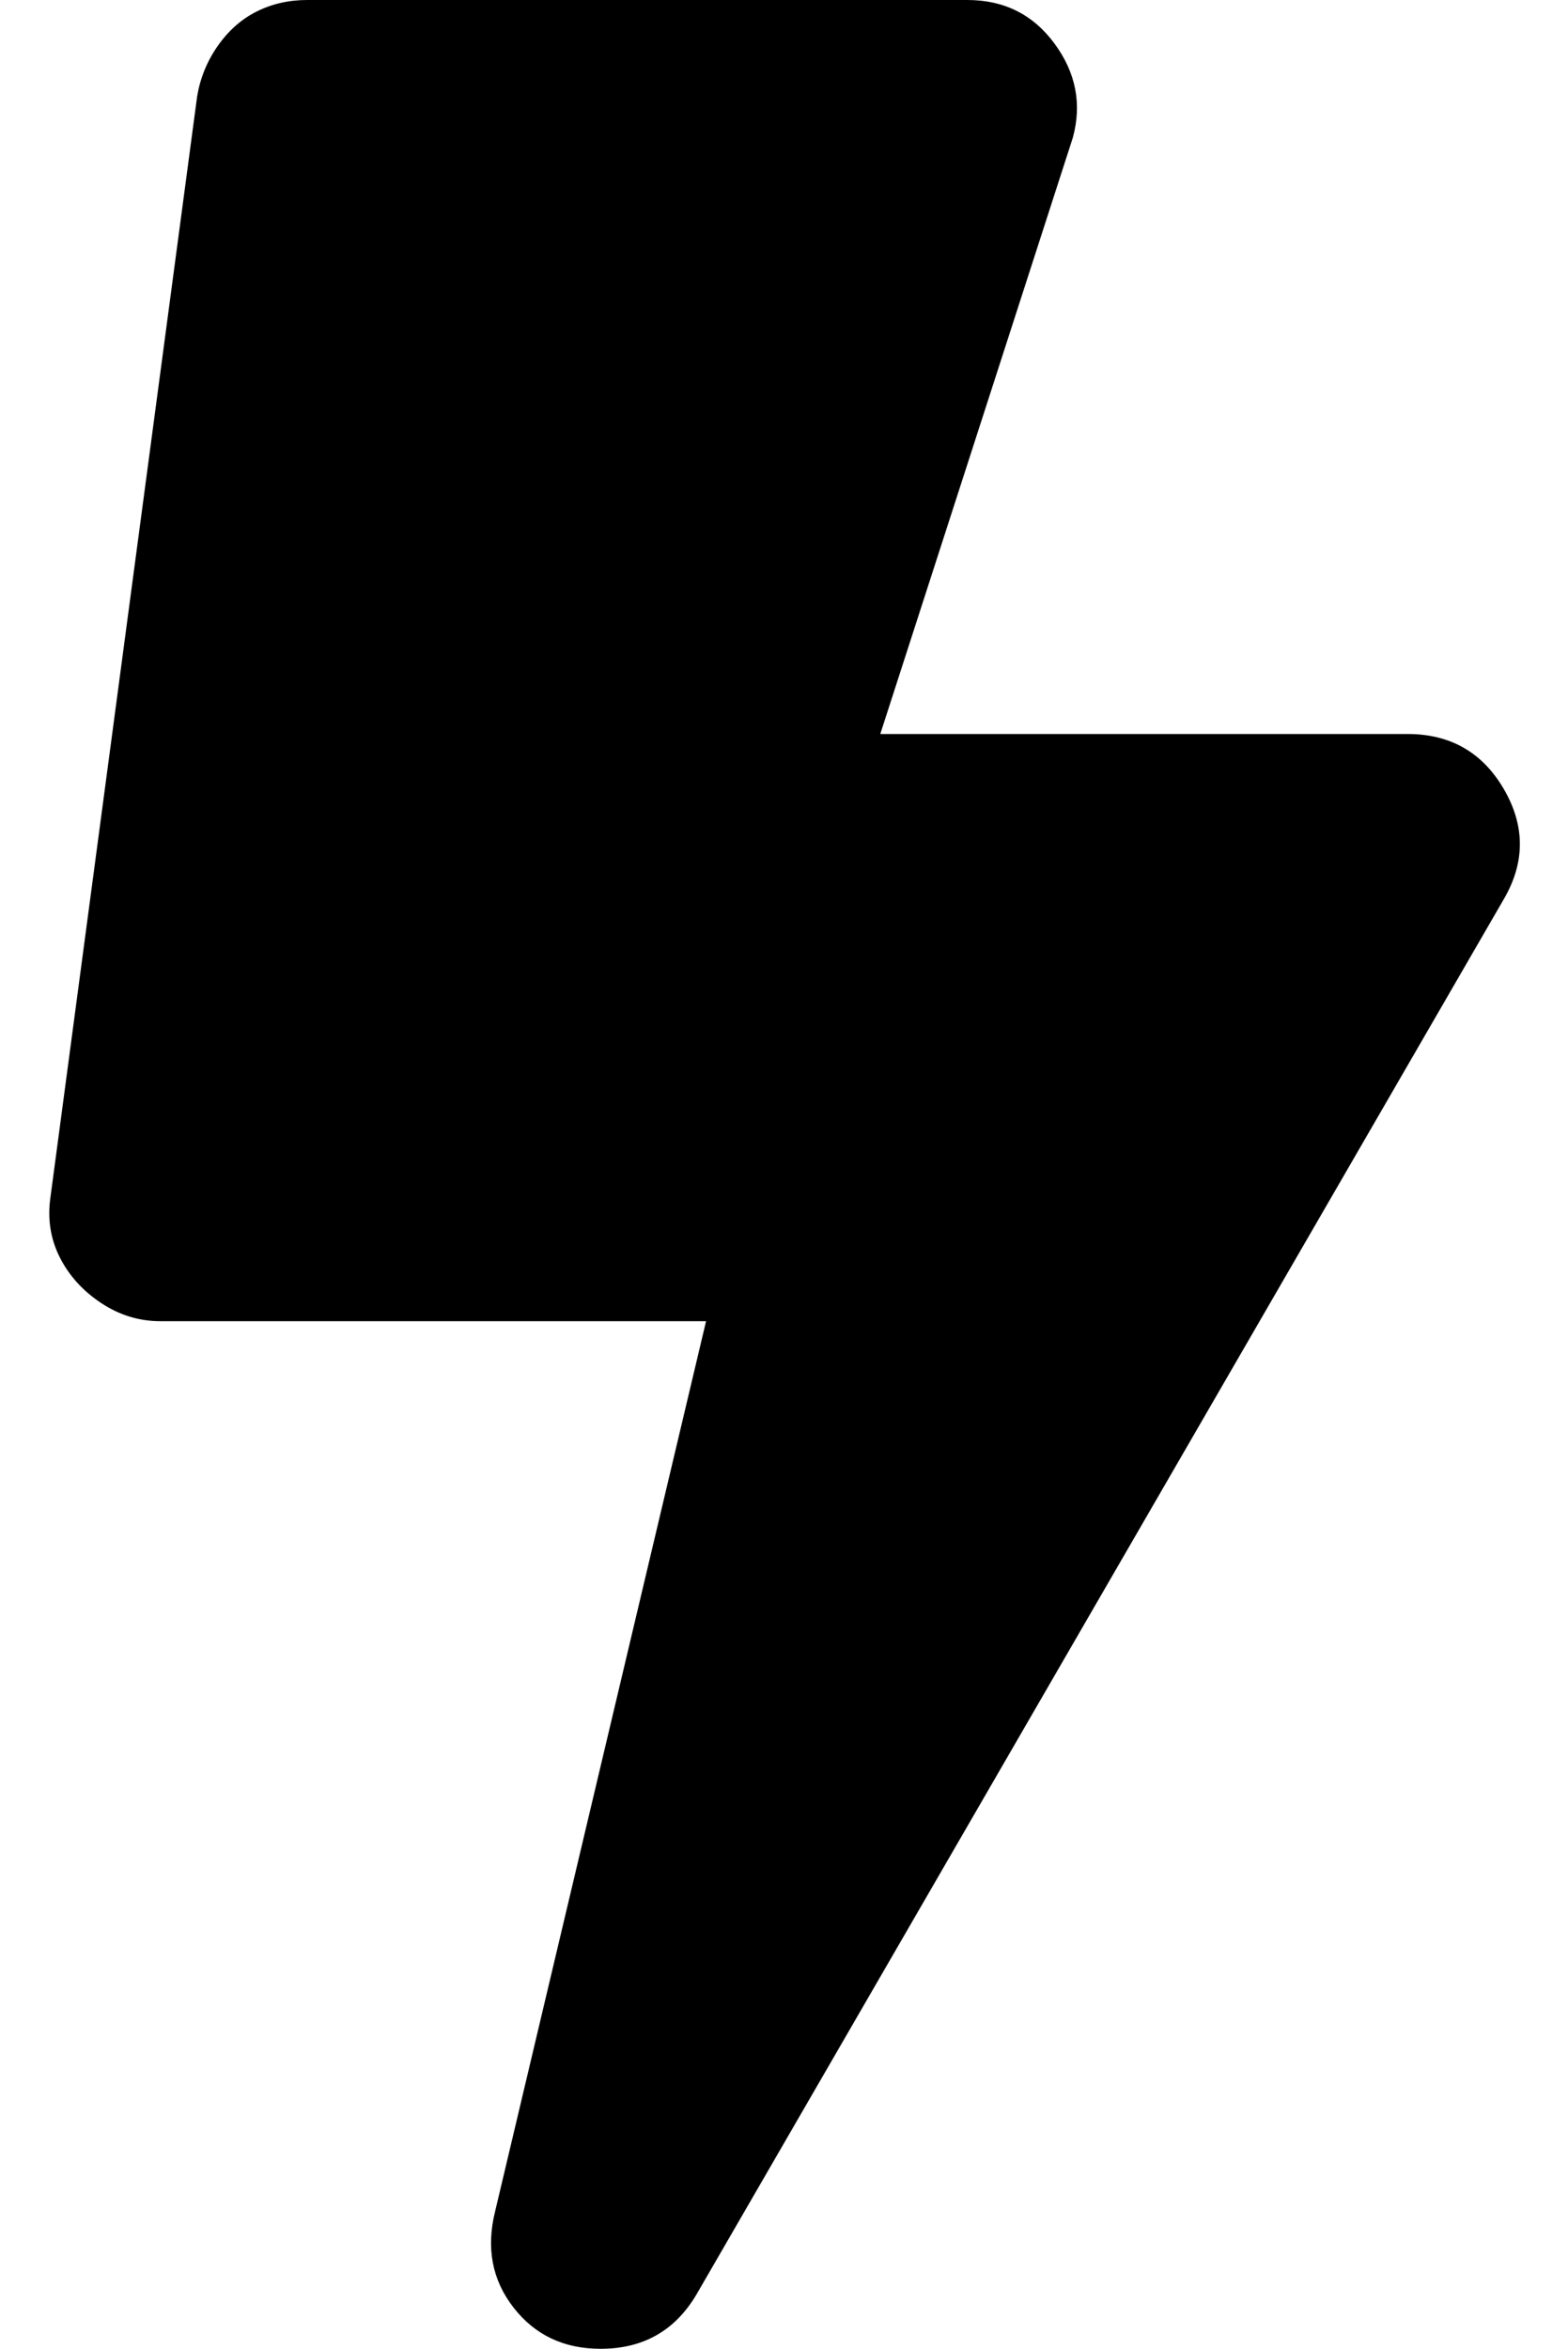 <?xml version="1.0" standalone="no"?>
<!DOCTYPE svg PUBLIC "-//W3C//DTD SVG 1.1//EN" "http://www.w3.org/Graphics/SVG/1.1/DTD/svg11.dtd" >
<svg xmlns="http://www.w3.org/2000/svg" xmlns:xlink="http://www.w3.org/1999/xlink" version="1.1" viewBox="-11 0 342 512">
   <path fill="currentColor"
d="M296 160q14 0 21 12t0 24l-176 304q-7 12 -21 12q-12 0 -19 -9t-4 -21l46 -194h-119q-7 0 -13 -4t-9 -10t-2 -13l32 -240q1 -6 4.5 -11t8.5 -7.5t11 -2.5h144q12 0 19 9.5t4 20.5l-42 130h115z" />
</svg>
